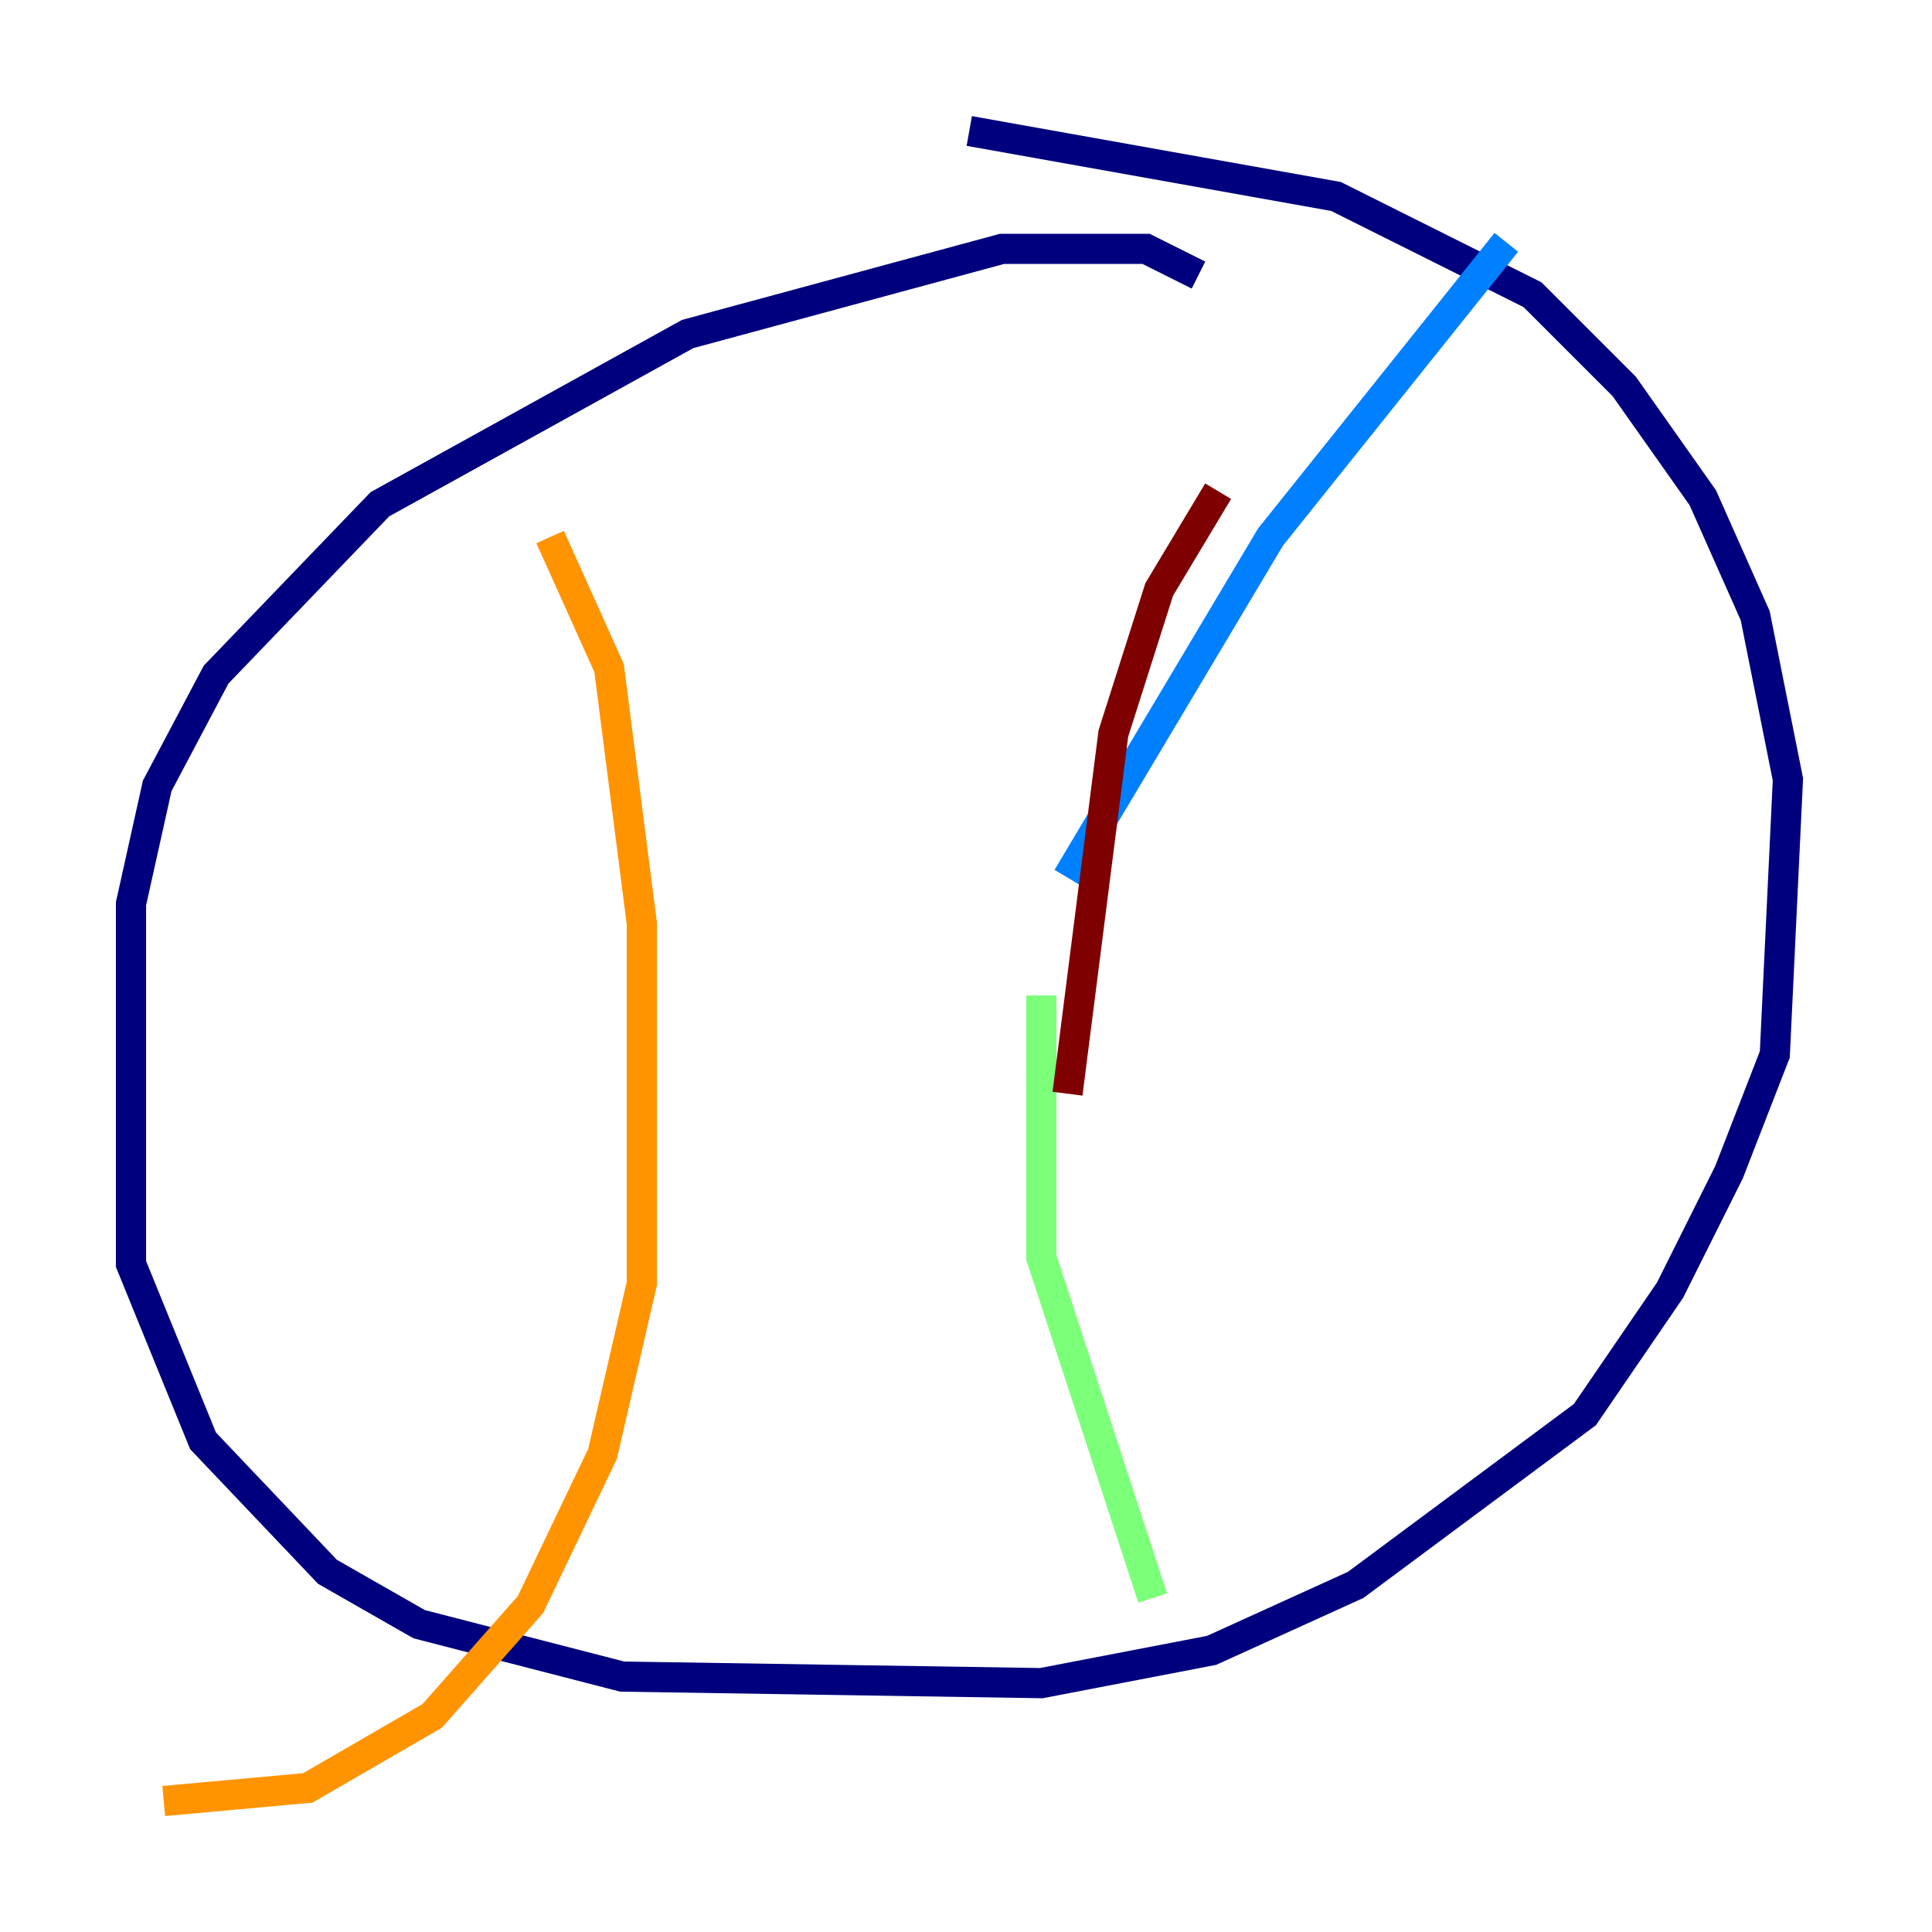 <?xml version="1.0" encoding="utf-8" ?>
<svg baseProfile="tiny" height="128" version="1.2" viewBox="0,0,128,128" width="128" xmlns="http://www.w3.org/2000/svg" xmlns:ev="http://www.w3.org/2001/xml-events" xmlns:xlink="http://www.w3.org/1999/xlink"><defs /><polyline fill="none" points="79.403,18.224 75.932,16.488 66.386,16.488 45.559,22.129 25.166,33.41 14.319,44.691 10.414,52.068 8.678,59.878 8.678,83.742 13.451,95.458 21.695,104.136 27.77,107.607 41.22,111.078 68.99,111.512 80.271,109.342 89.817,105.003 105.003,93.722 110.644,85.478 114.549,77.668 117.586,69.858 118.454,51.634 116.285,40.786 112.814,32.976 107.607,25.6 101.532,19.525 88.515,13.017 64.217,8.678" stroke="#00007f" stroke-width="2" /><polyline fill="none" points="99.797,16.054 84.176,35.58 70.725,58.142" stroke="#0080ff" stroke-width="2" /><polyline fill="none" points="68.99,65.953 68.99,83.308 76.366,105.871" stroke="#7cff79" stroke-width="2" /><polyline fill="none" points="36.447,35.58 40.352,44.258 42.522,61.18 42.522,85.044 39.919,96.325 35.146,106.305 28.637,113.681 20.393,118.454 10.848,119.322" stroke="#ff9400" stroke-width="2" /><polyline fill="none" points="70.725,72.461 73.763,48.597 76.8,39.051 80.705,32.542" stroke="#7f0000" stroke-width="2" /></svg>